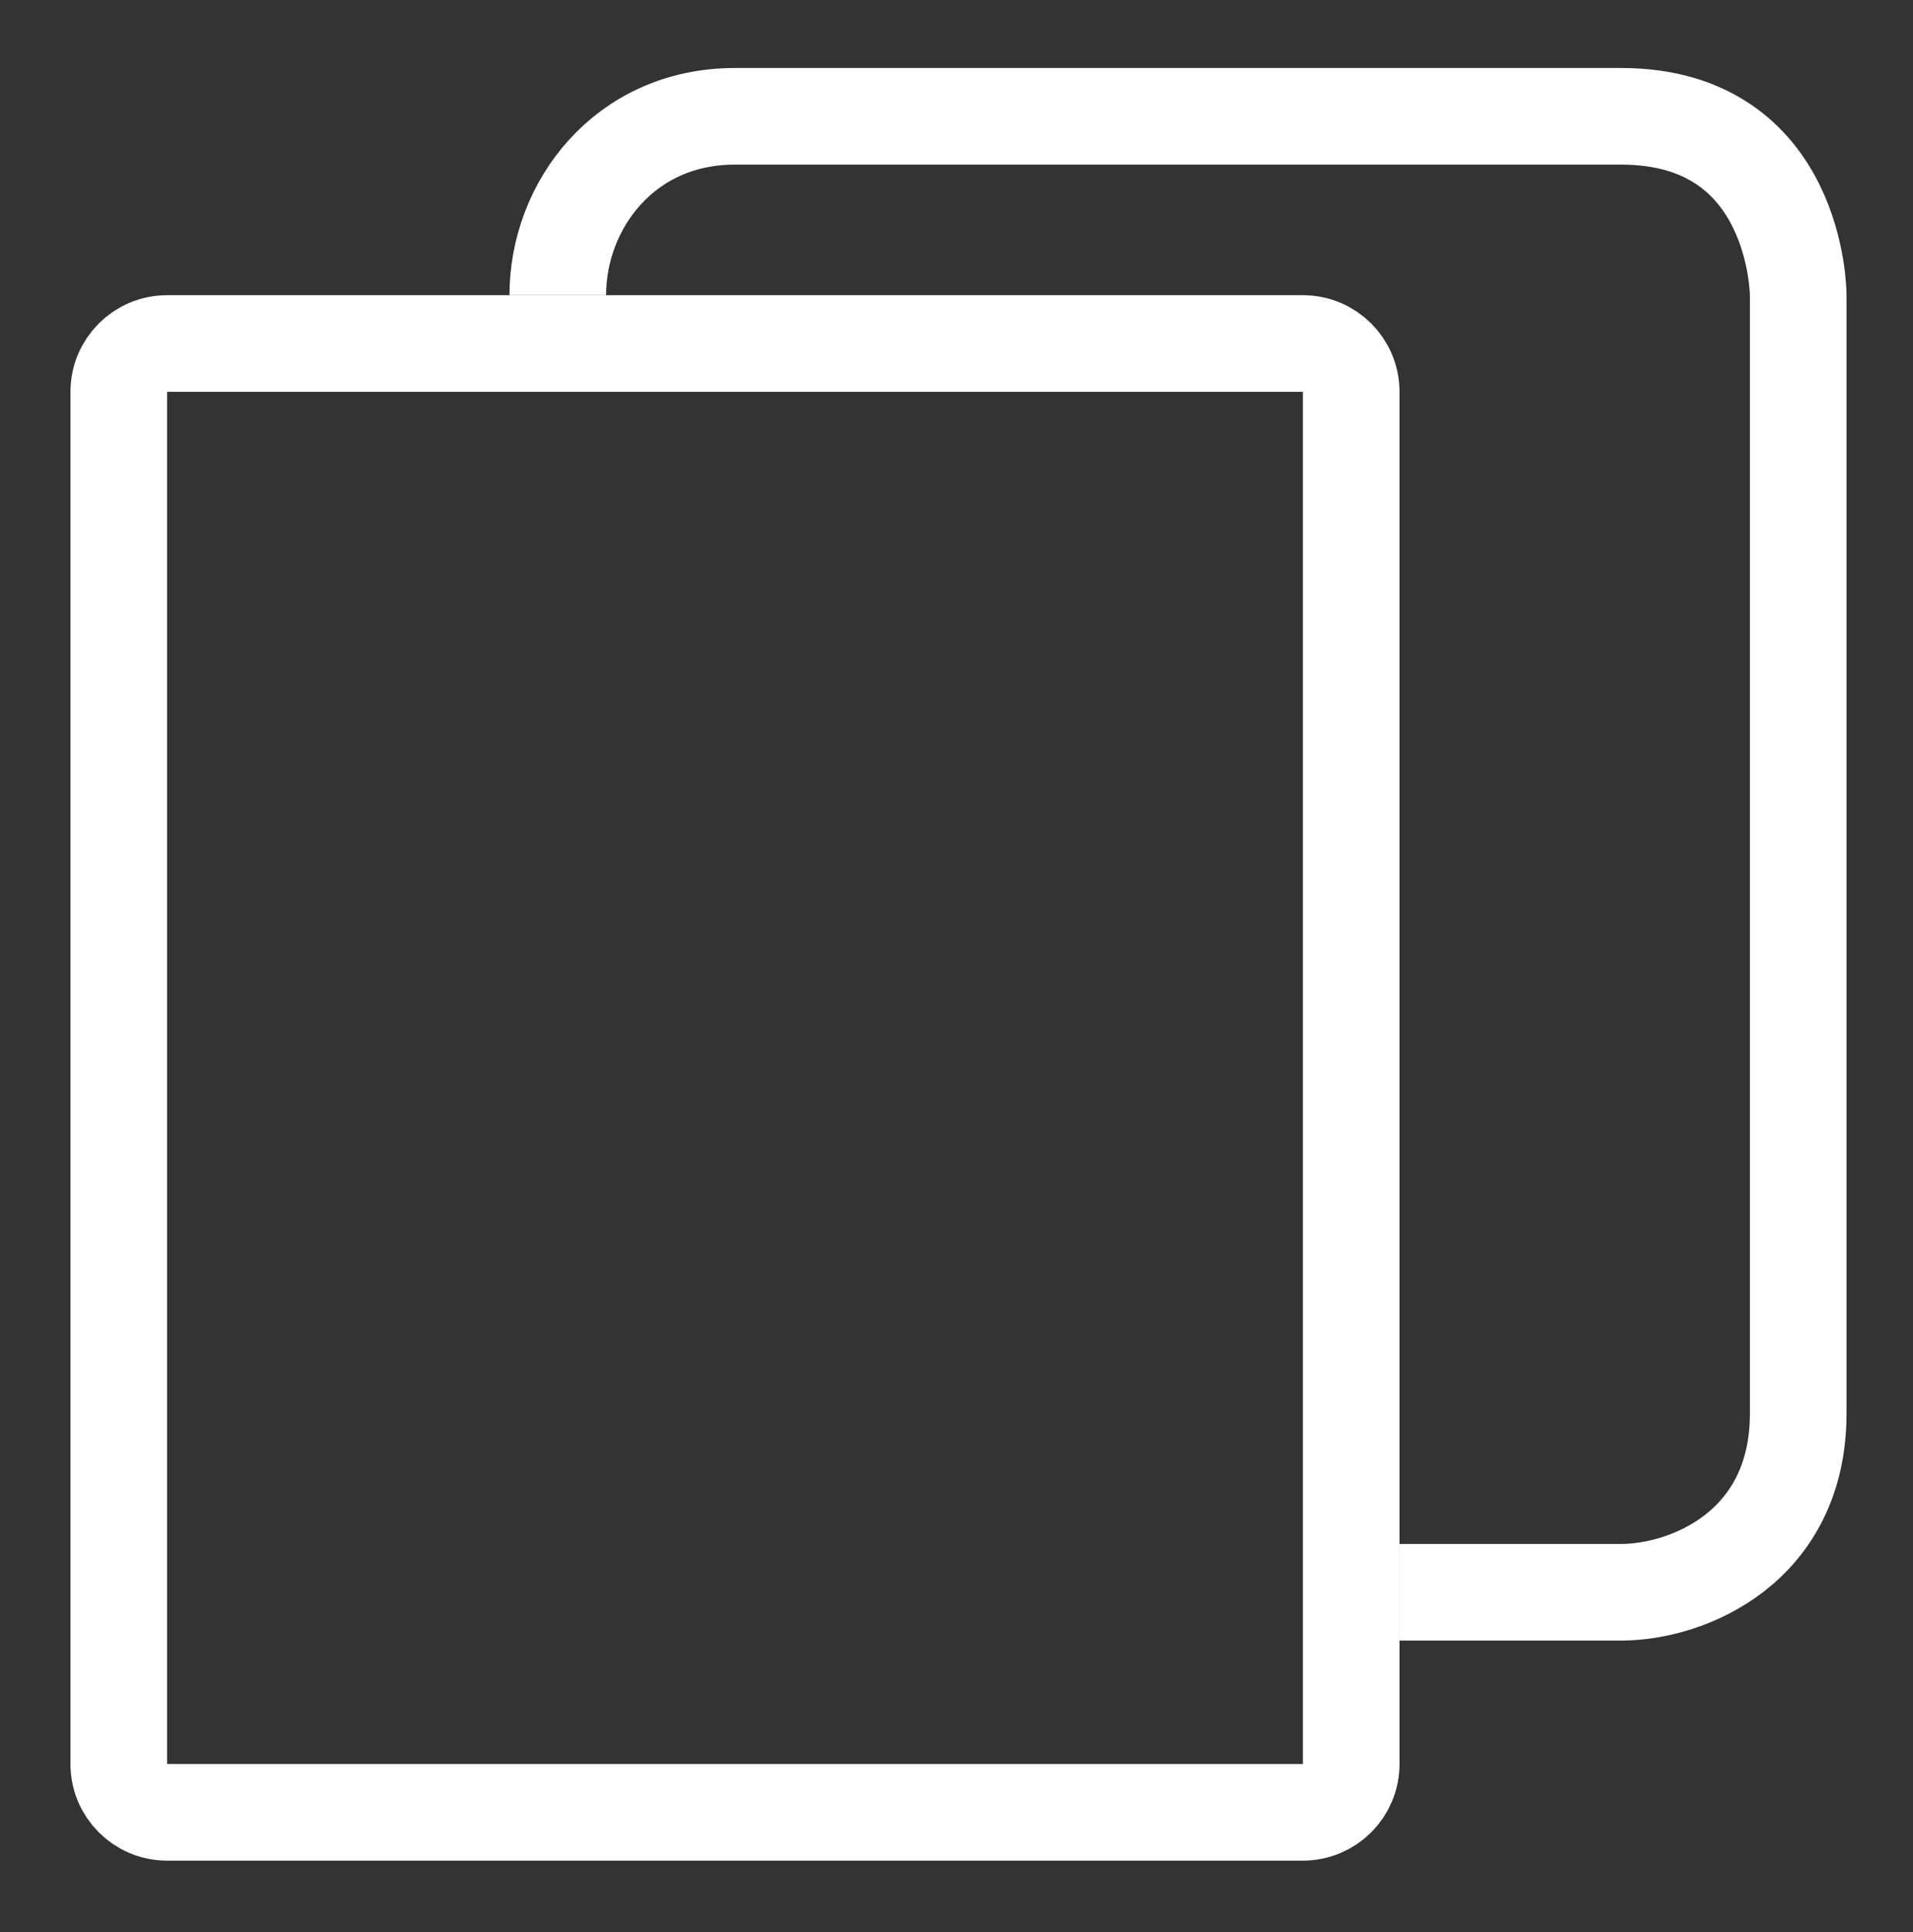 <svg width="99" height="100" viewBox="0 0 99 100" fill="none" xmlns="http://www.w3.org/2000/svg">
<rect x="0" y="0" width="99" height="100" fill="#333333" stroke="none"/>
<path d="M28.866 15.278C28.866 10.648 32.305 6.019 38.037 6.019H83.889C93.06 6.019 93.06 15.278 93.06 15.278C93.06 15.278 93.06 66.204 93.06 73.148C93.06 80.093 87.328 82.407 83.889 82.407C80.451 82.407 72.426 82.407 72.426 82.407" stroke="white" stroke-width="5"/>
<path d="M8.647 17.778H67.426C68.807 17.778 69.926 18.897 69.926 20.278V91.296C69.926 92.677 68.807 93.796 67.426 93.796H8.647C7.267 93.796 6.147 92.677 6.147 91.296V20.278C6.147 18.897 7.267 17.778 8.647 17.778Z" stroke="white" stroke-width="5"/>
</svg>

